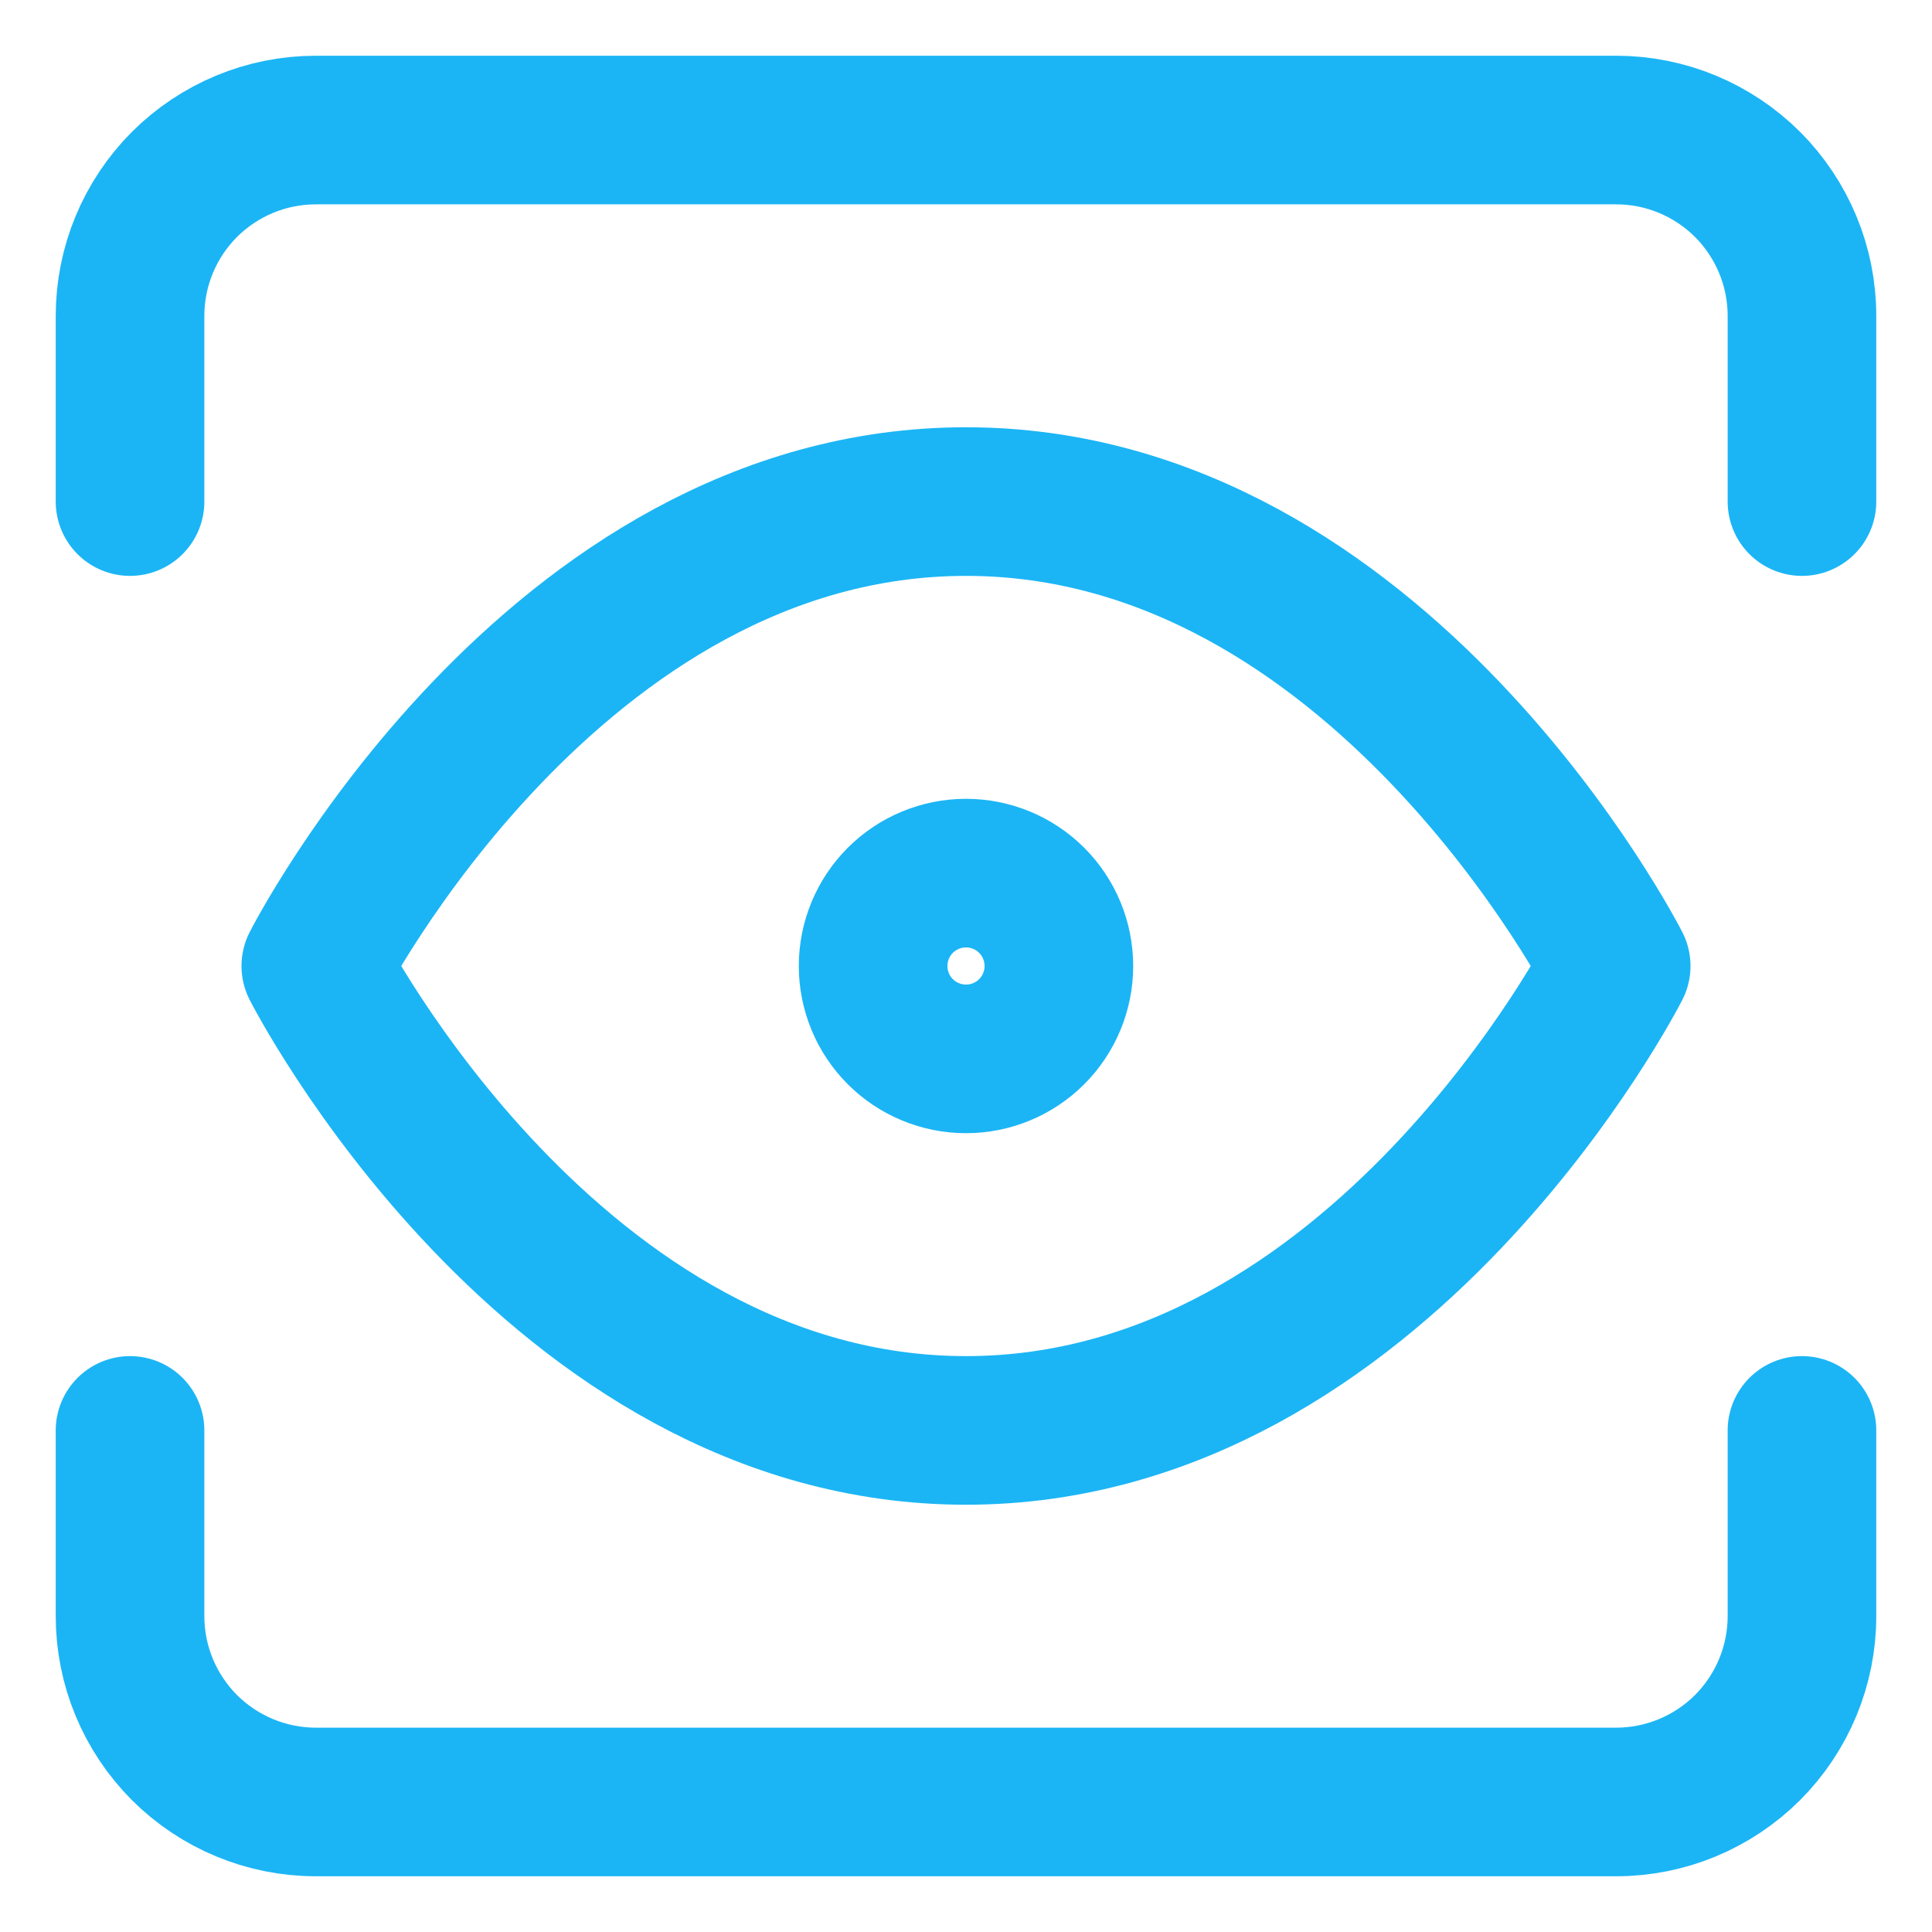 <svg width="13" height="13" viewBox="0 0 13 13" fill="none" xmlns="http://www.w3.org/2000/svg">
<path d="M2.125 6.5C2.125 6.5 3.716 3.375 6.5 3.375C9.284 3.375 10.875 6.5 10.875 6.5C10.875 6.5 9.284 9.625 6.5 9.625C3.716 9.625 2.125 6.5 2.125 6.5Z" stroke="#1BB5F5" stroke-linecap="round" stroke-linejoin="round"/>
<path d="M12.125 9.625V10.875C12.125 11.207 11.993 11.524 11.759 11.759C11.524 11.993 11.207 12.125 10.875 12.125H2.125C1.793 12.125 1.476 11.993 1.241 11.759C1.007 11.524 0.875 11.207 0.875 10.875V9.625M12.125 3.375V2.125C12.125 1.793 11.993 1.476 11.759 1.241C11.524 1.007 11.207 0.875 10.875 0.875H2.125C1.793 0.875 1.476 1.007 1.241 1.241C1.007 1.476 0.875 1.793 0.875 2.125V3.375M6.5 7.125C6.666 7.125 6.825 7.059 6.942 6.942C7.059 6.825 7.125 6.666 7.125 6.5C7.125 6.334 7.059 6.175 6.942 6.058C6.825 5.941 6.666 5.875 6.5 5.875C6.334 5.875 6.175 5.941 6.058 6.058C5.941 6.175 5.875 6.334 5.875 6.5C5.875 6.666 5.941 6.825 6.058 6.942C6.175 7.059 6.334 7.125 6.5 7.125Z" stroke="#1BB5F5" stroke-linecap="round" stroke-linejoin="round"/>
</svg>
